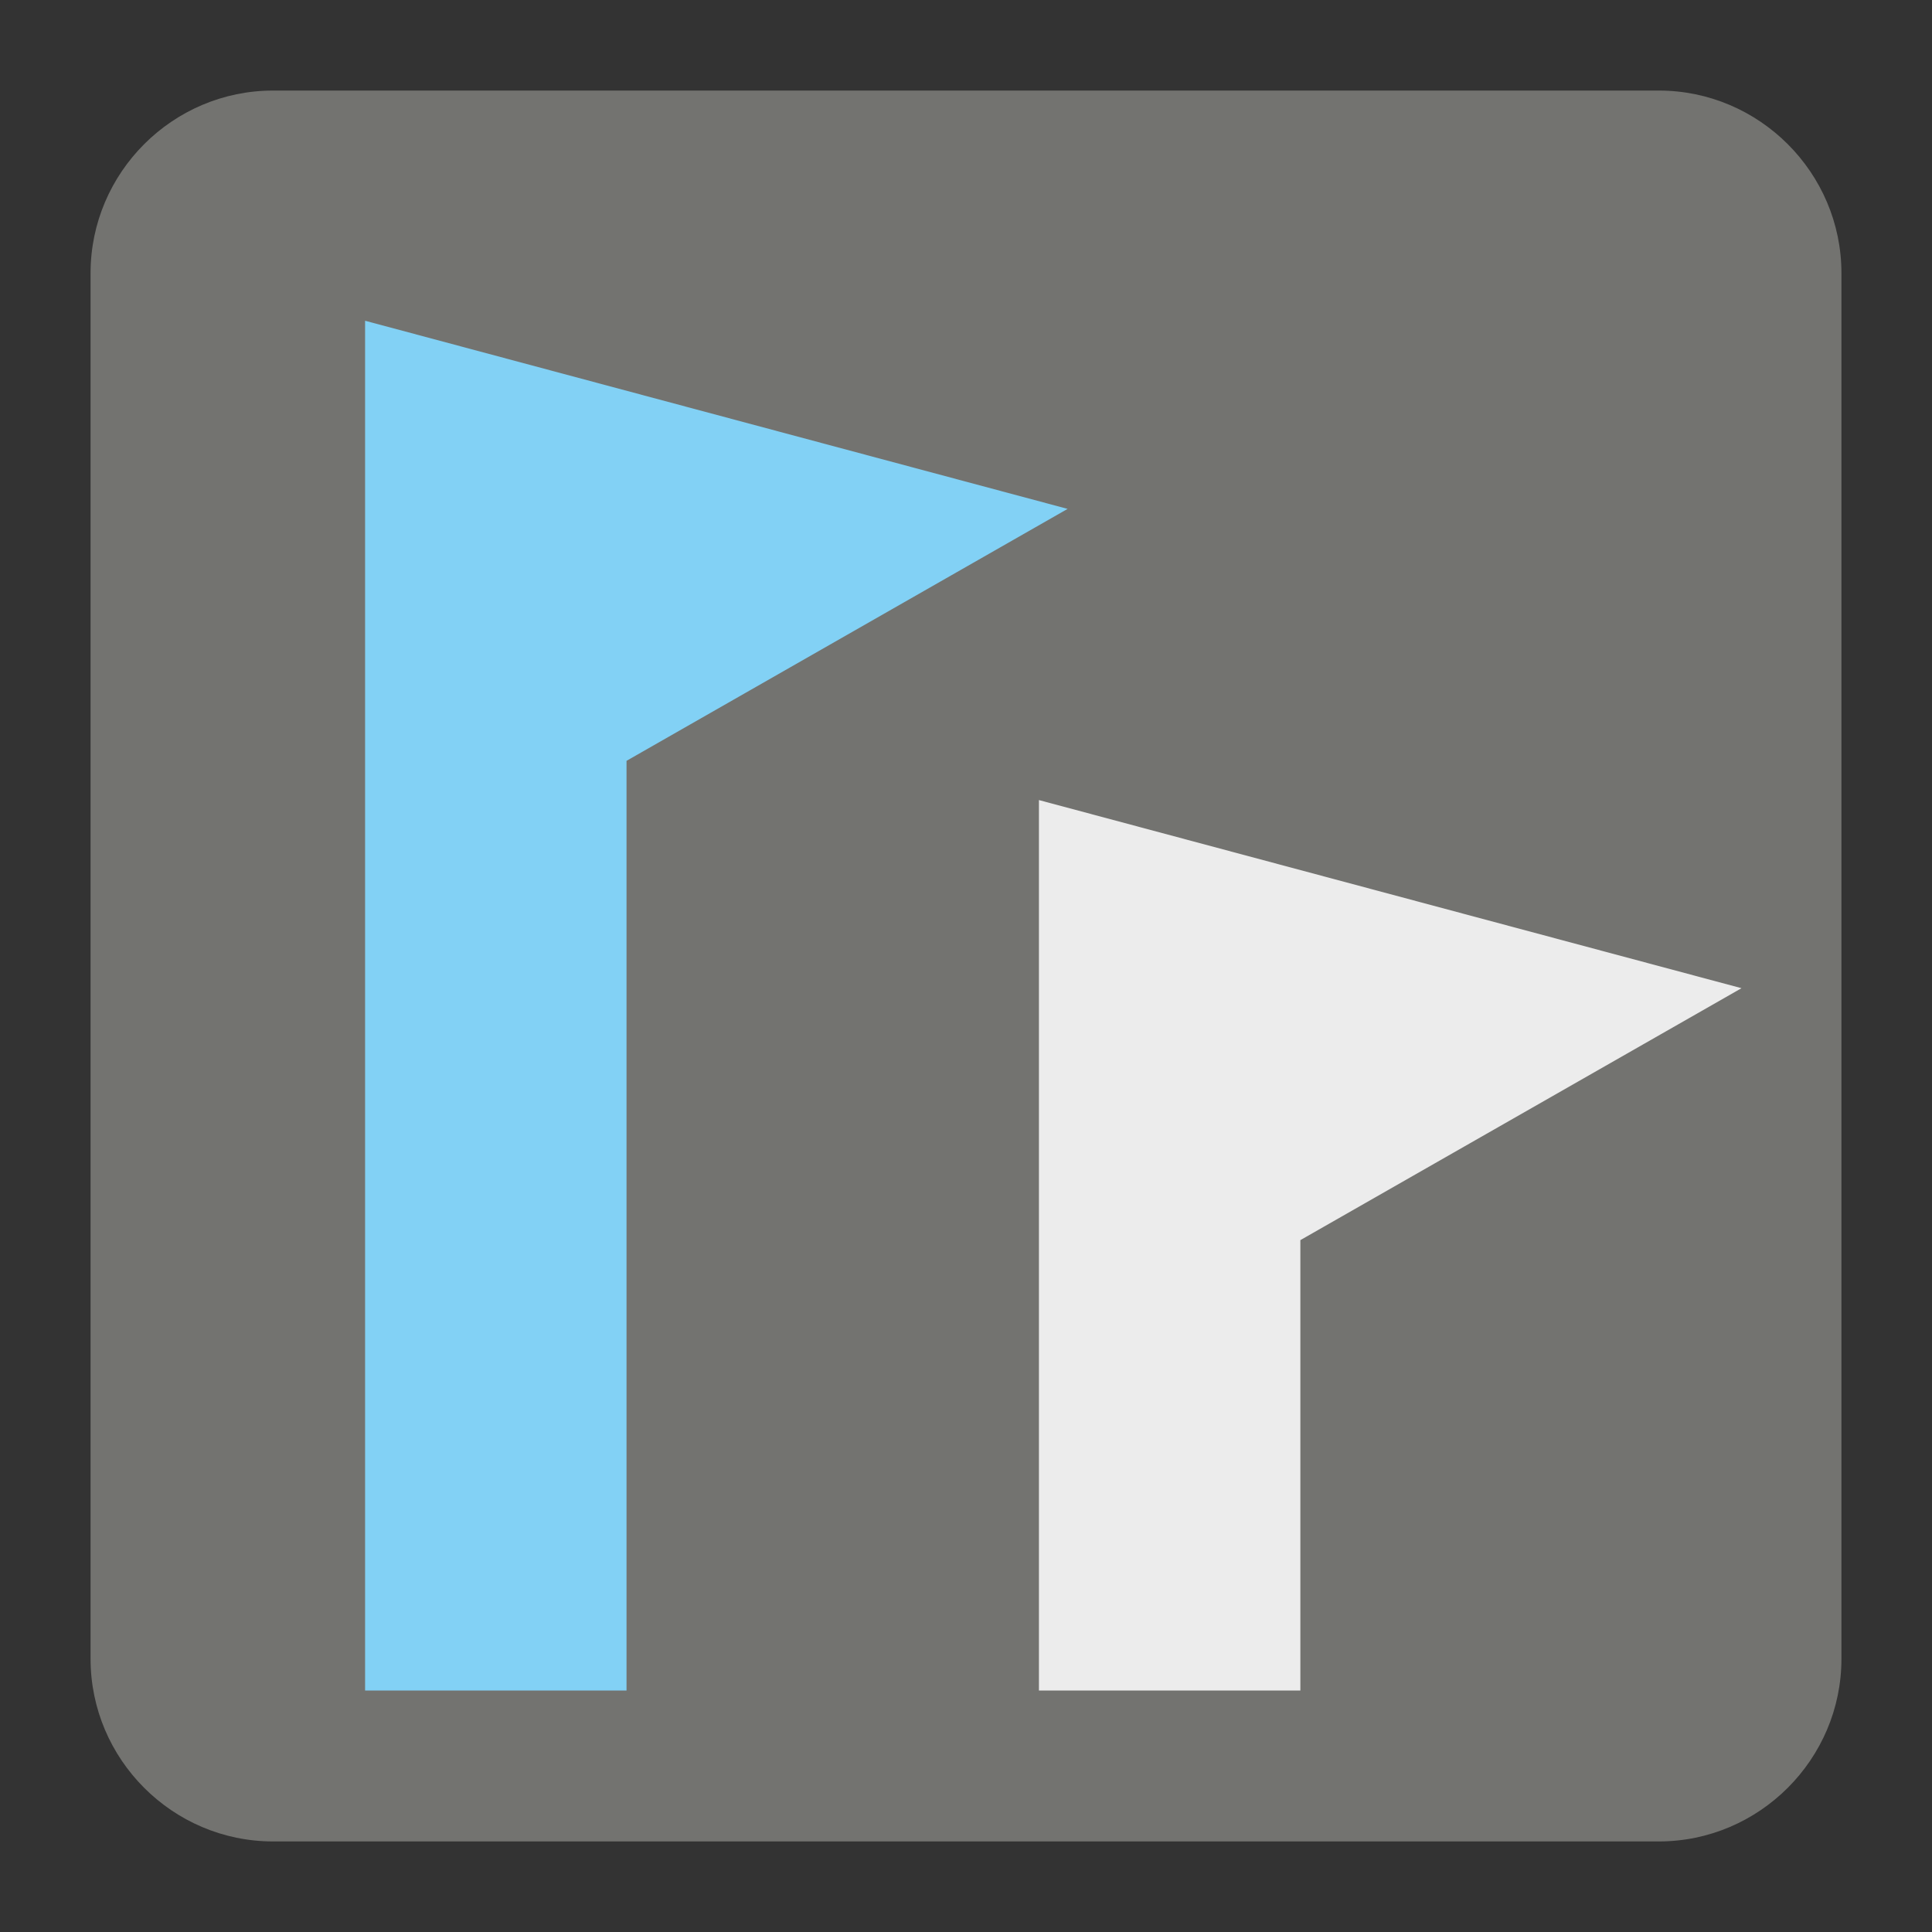 <?xml version="1.0" encoding="utf-8"?>
<!-- Generator: Adobe Illustrator 16.0.0, SVG Export Plug-In . SVG Version: 6.00 Build 0)  -->
<!DOCTYPE svg PUBLIC "-//W3C//DTD SVG 1.1//EN" "http://www.w3.org/Graphics/SVG/1.1/DTD/svg11.dtd">
<svg version="1.1" id="Layer_1" xmlns="http://www.w3.org/2000/svg" xmlns:xlink="http://www.w3.org/1999/xlink" x="0px" y="0px"
	 width="128px" height="128px" viewBox="0 0 128 128" enable-background="new 0 0 128 128" xml:space="preserve">
<rect x="0" y="0" width="128" height="128" fill="#333333" stroke="none"/>
<g id="Background">
	<rect fill-opacity="0" width="128" height="128"/>
</g>
<g id="Background_2_">
	<path fill="#737370" d="M18.092,6h91.811C116.552,6,122,11.441,122,18.096v91.806c0,6.656-5.448,12.098-12.098,12.098H18.092
		C11.436,122,6,116.559,6,109.902V18.096C6,11.441,11.436,6,18.092,6"/>
	<polygon fill="#82D1F5" points="24.188,21.25 70.732,33.715 41.509,50.407 41.509,112 24.188,112 24.188,23.525 24.188,23.525 	"/>
	<polygon fill="#ECECEC" points="68.832,53.007 115.378,65.471 86.152,82.162 86.152,112 68.832,112 68.832,55.281 68.832,55.281 	
		"/>
</g>
</svg>
